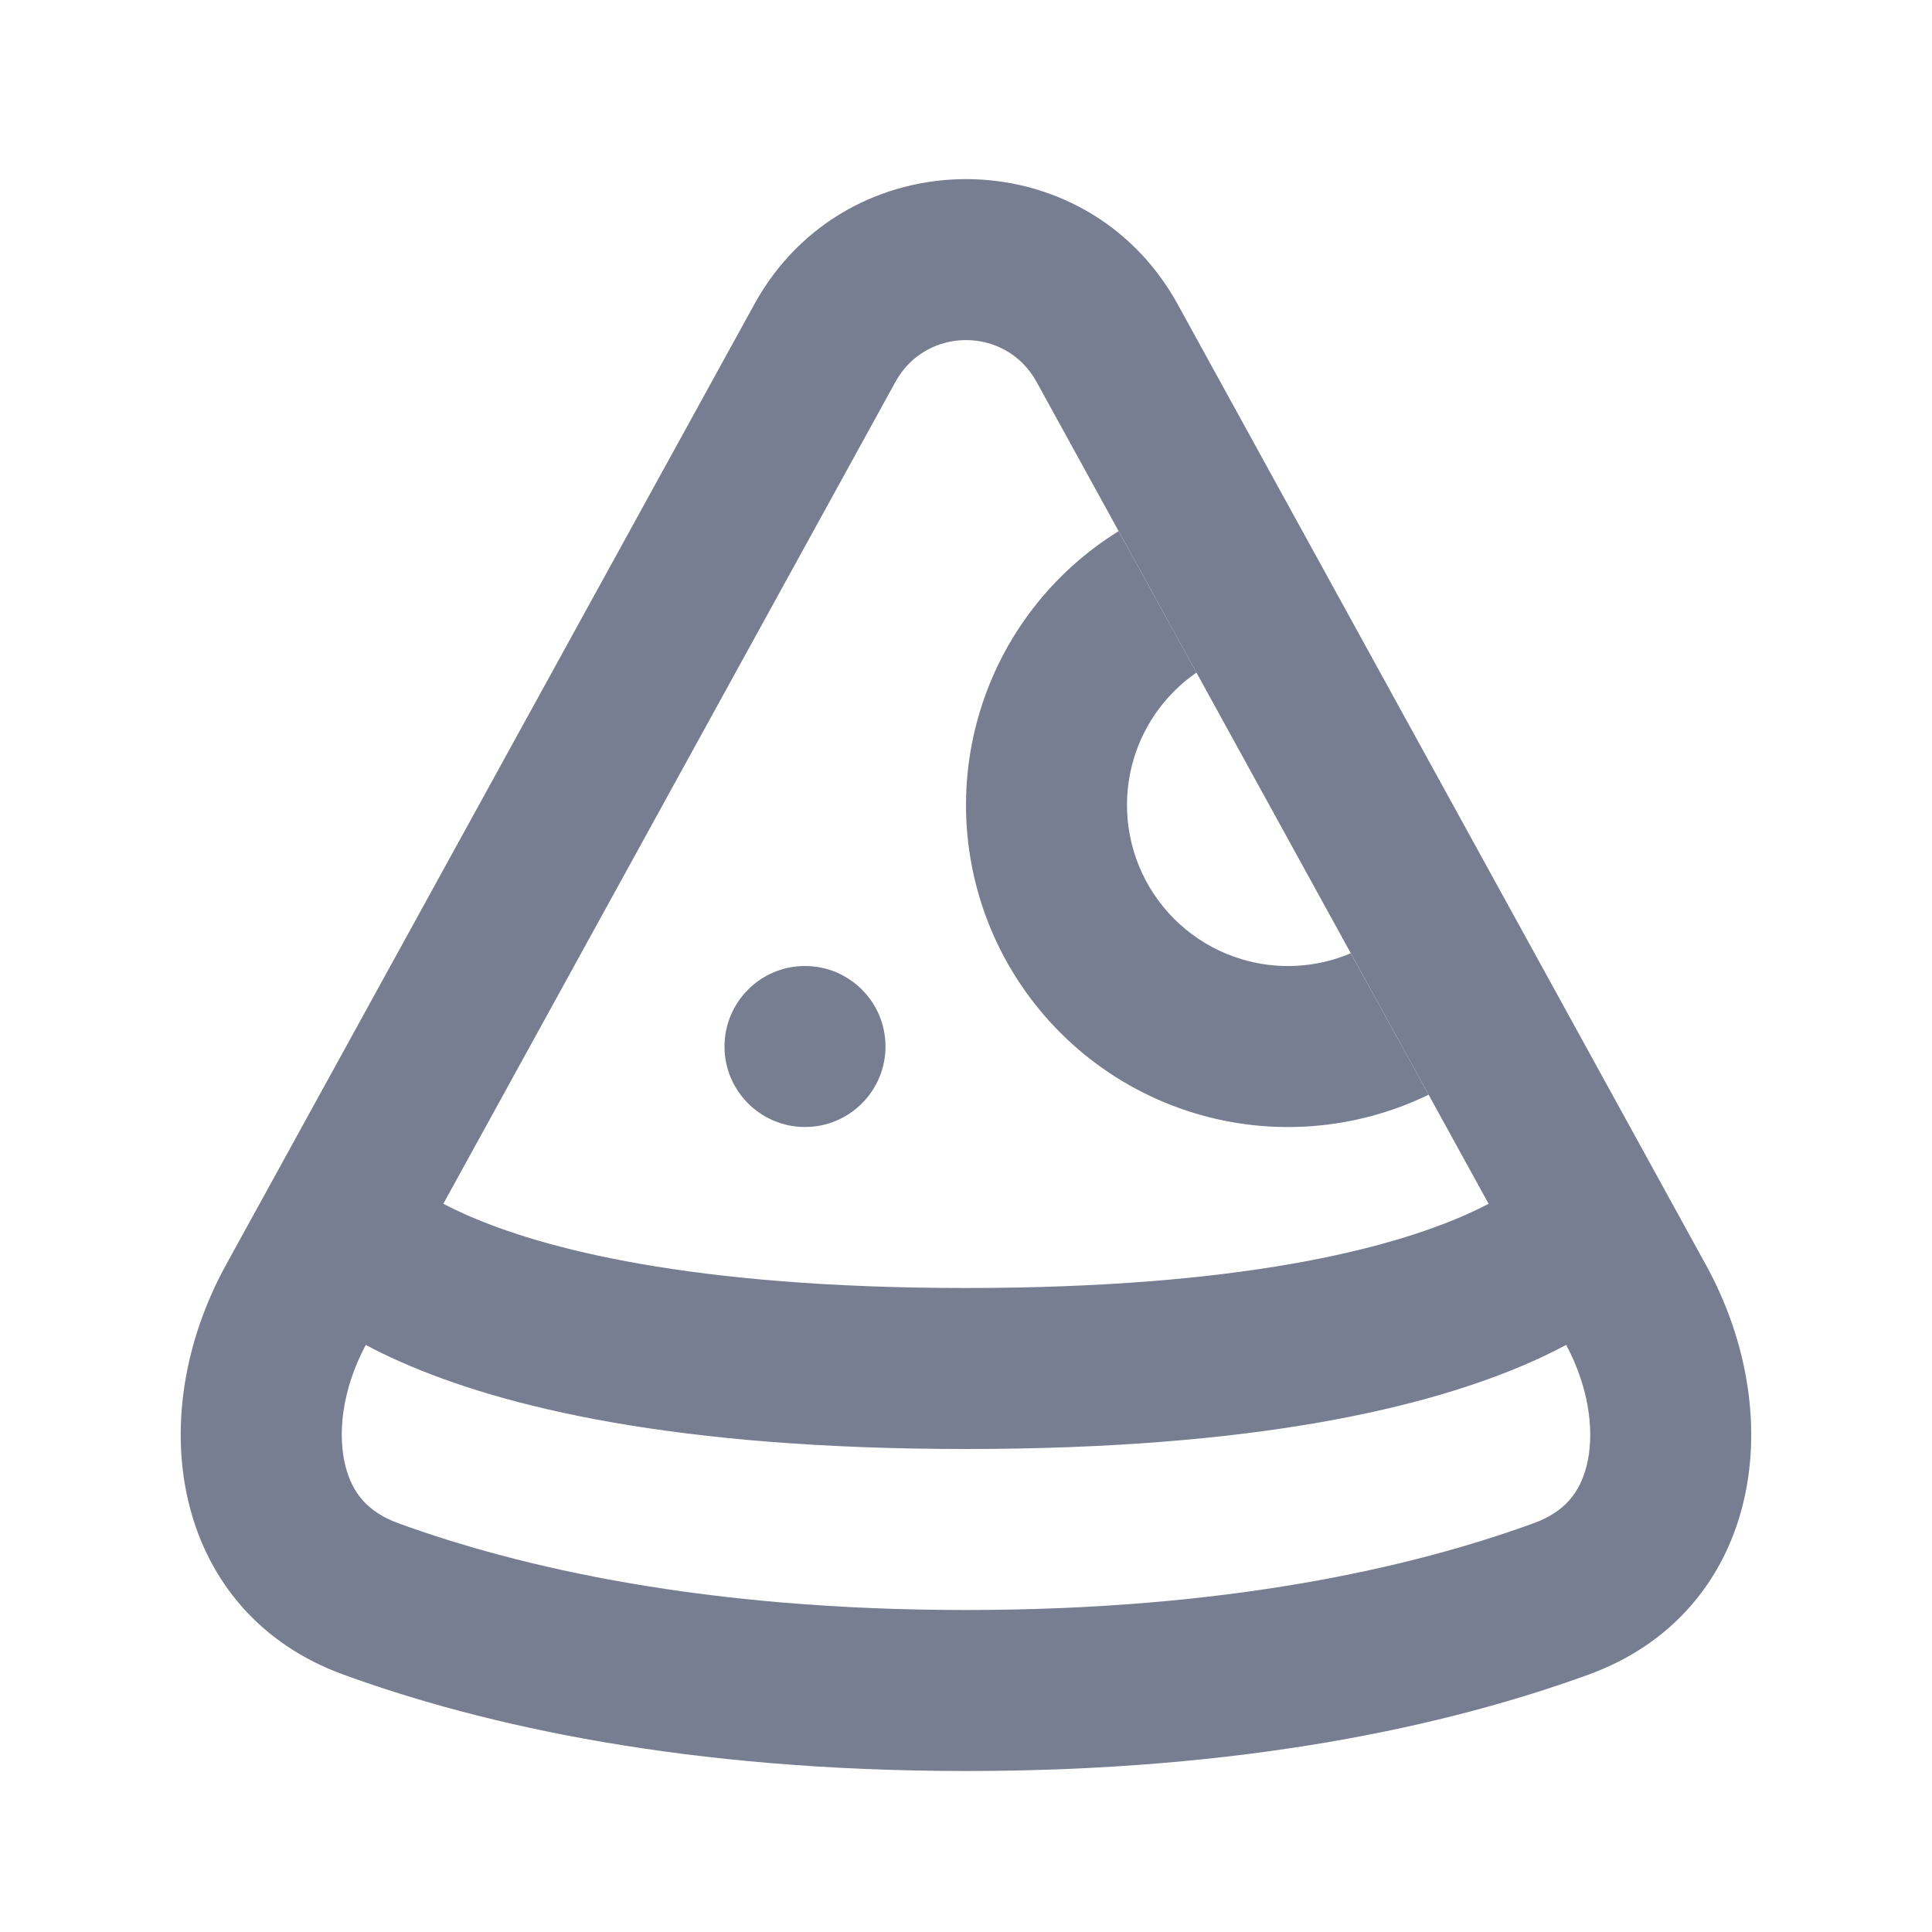 <svg width="24" height="24" viewBox="0 0 24 24" fill="none" xmlns="http://www.w3.org/2000/svg">
<path fill-rule="evenodd" clip-rule="evenodd" d="M9.371 3.779L2.809 15.71C1.737 17.659 2.177 20.043 4.267 20.803C6.018 21.44 8.542 22 12 22C15.457 22 17.981 21.44 19.732 20.803C21.823 20.043 22.262 17.659 21.19 15.71L14.629 3.779C13.489 1.707 10.511 1.707 9.371 3.779ZM5.507 14.954L11.124 4.743C11.504 4.052 12.496 4.052 12.876 4.743L18.492 14.954C18.411 14.997 18.32 15.041 18.218 15.086C17.263 15.511 15.414 16 12 16C8.585 16 6.736 15.511 5.781 15.086C5.68 15.041 5.589 14.997 5.507 14.954ZM19.456 16.707C19.325 16.776 19.184 16.846 19.031 16.914C17.736 17.489 15.585 18 12 18C8.414 18 6.263 17.489 4.969 16.914C4.815 16.846 4.674 16.777 4.544 16.707C4.236 17.284 4.196 17.836 4.291 18.211C4.374 18.54 4.562 18.782 4.95 18.923C6.471 19.476 8.762 20 12 20C15.237 20 17.529 19.476 19.049 18.923C19.438 18.782 19.625 18.54 19.709 18.211C19.804 17.836 19.763 17.284 19.456 16.707Z" fill="#777E91"/>
<path d="M16.78 11.842L17.747 13.599C16.842 14.038 15.803 14.121 14.838 13.828C13.822 13.519 12.972 12.82 12.472 11.885C11.972 10.949 11.864 9.853 12.173 8.838C12.456 7.904 13.071 7.109 13.896 6.598L14.863 8.355C14.493 8.611 14.218 8.985 14.086 9.419C13.932 9.927 13.986 10.475 14.236 10.943C14.486 11.41 14.911 11.76 15.419 11.914C15.869 12.051 16.351 12.024 16.78 11.842Z" fill="#777E91"/>
<path d="M11 13C11 13.552 10.552 14 10 14C9.448 14 9 13.552 9 13C9 12.448 9.448 12 10 12C10.552 12 11 12.448 11 13Z" fill="#777E91"/>
</svg>
